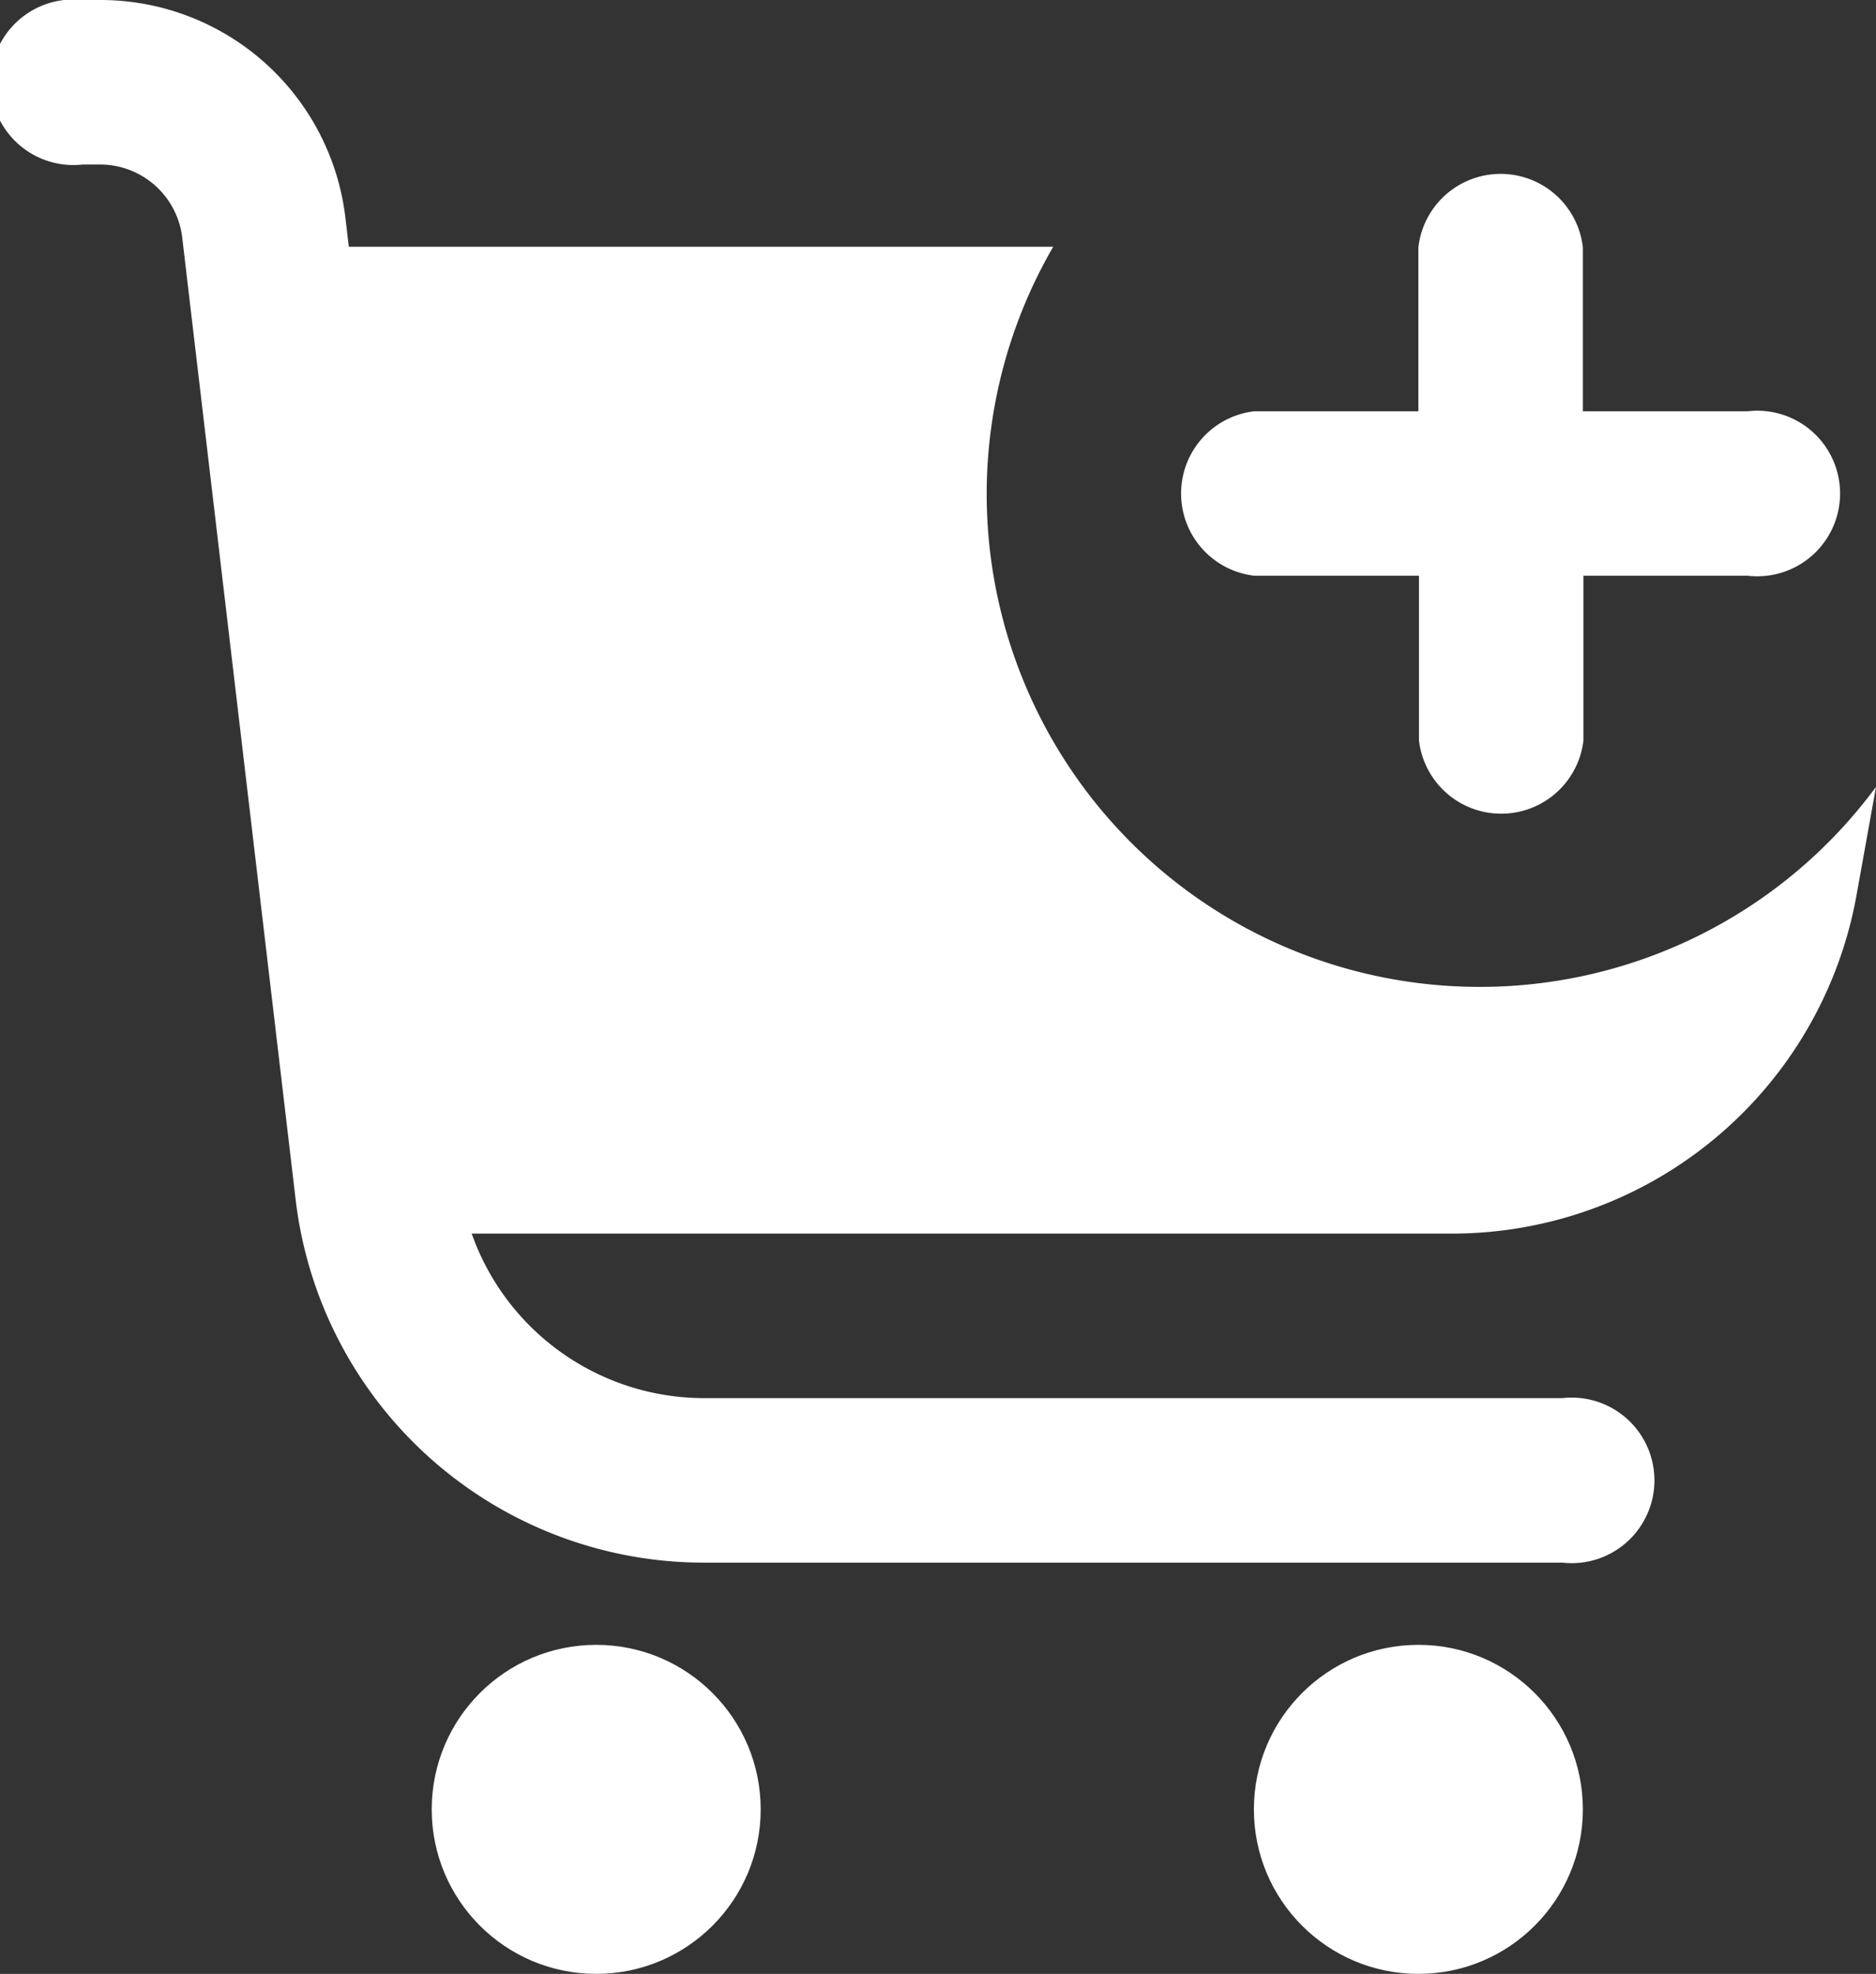 <svg id="Group_51" data-name="Group 51" xmlns="http://www.w3.org/2000/svg" width="15.865" height="16.689" viewBox="0 0 15.865 16.689">
  <rect x="0" y="0" width="15.865" height="16.689" fill="#333333" stroke="none"/>
  <path id="Path_22" data-name="Path 22" d="M12.517,8.344a4.167,4.167,0,0,1-3.61-6.258H2.95l-.029-.245A2.086,2.086,0,0,0,.85,0H.7a.7.7,0,1,0,0,1.391H.85A.7.7,0,0,1,1.54,2L2.5,10.141A3.477,3.477,0,0,0,5.95,13.212h7.262a.7.7,0,1,0,0-1.391H5.95A2.086,2.086,0,0,1,3.989,10.43h8.289A3.477,3.477,0,0,0,15.7,7.57l.165-.917A4.161,4.161,0,0,1,12.517,8.344Z" fill="#fff"/>
  <circle id="Ellipse_10" data-name="Ellipse 10" cx="1.391" cy="1.391" r="1.391" transform="translate(3.651 13.907)" fill="#fff"/>
  <circle id="Ellipse_11" data-name="Ellipse 11" cx="1.391" cy="1.391" r="1.391" transform="translate(10.604 13.907)" fill="#fff"/>
  <path id="Path_23" data-name="Path 23" d="M14.7,5.477h1.391V6.868a.7.7,0,0,0,1.391,0V5.477h1.391a.7.7,0,1,0,0-1.391H17.477V2.7a.7.7,0,0,0-1.391,0V4.086H14.7a.7.7,0,0,0,0,1.391Z" transform="translate(-4.091 -0.609)" fill="#fff"/>
</svg>
